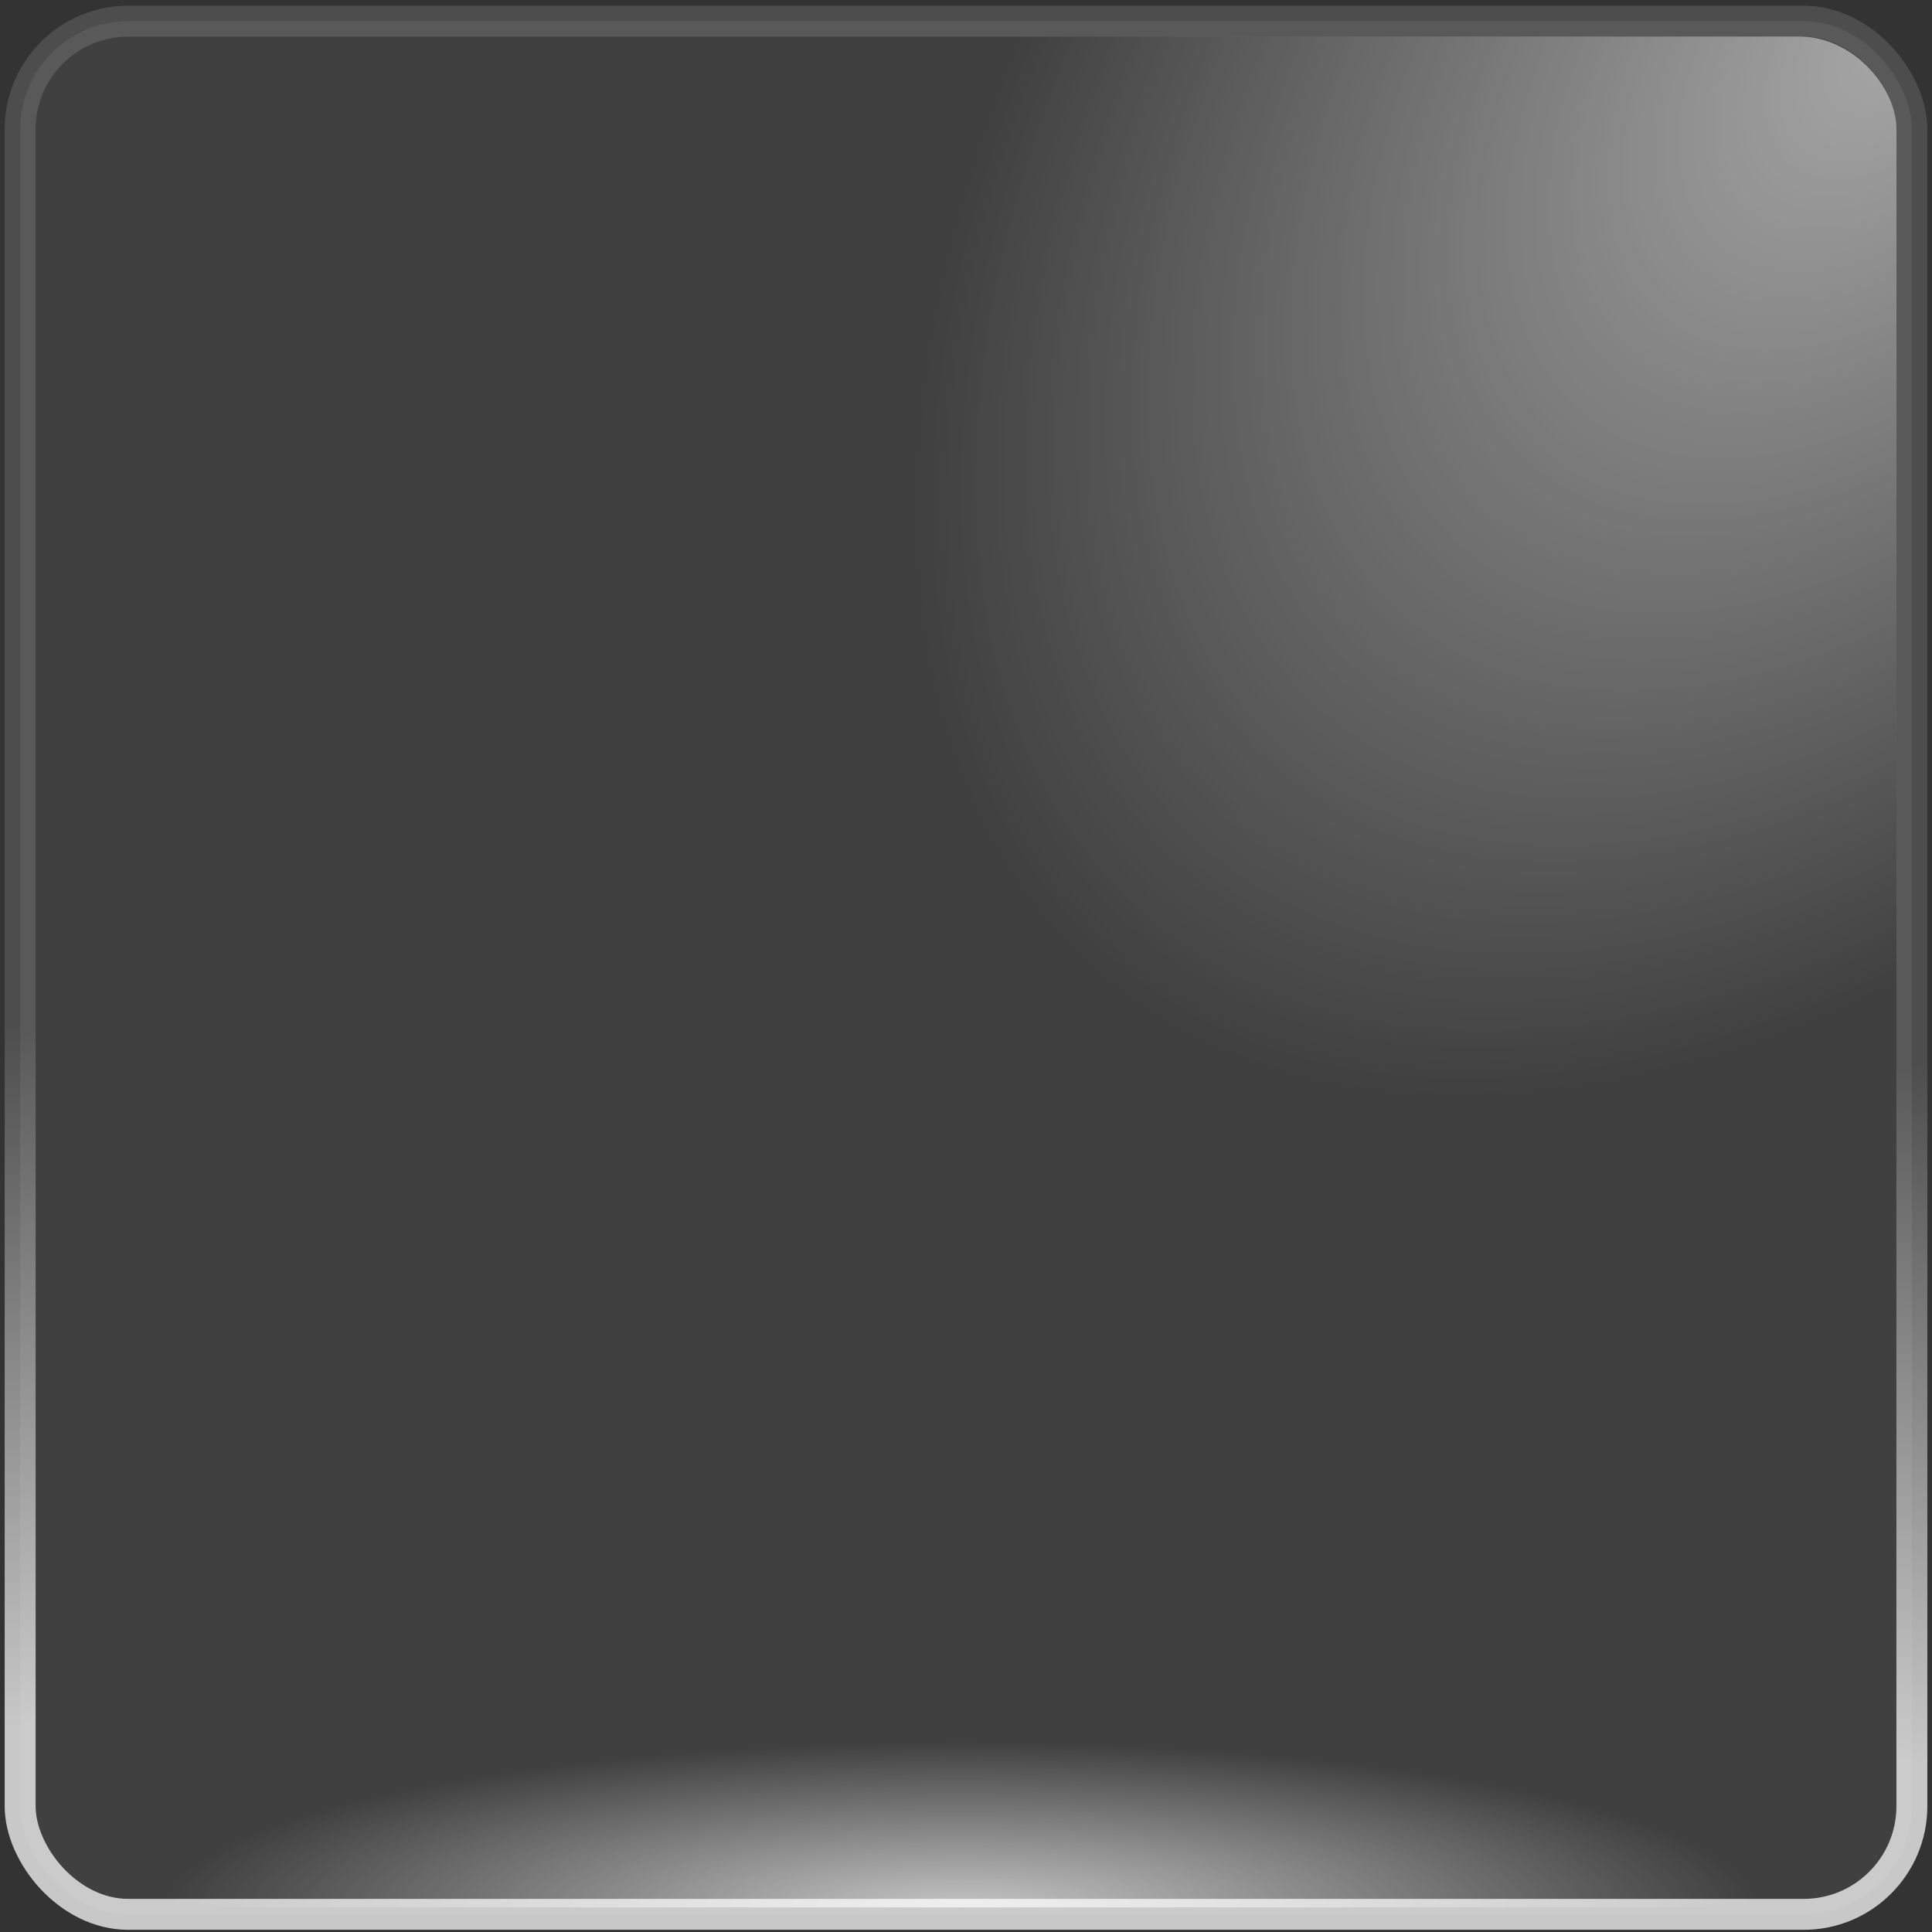 <?xml version="1.0" encoding="UTF-8" standalone="no"?>
<!-- Created with Inkscape (http://www.inkscape.org/) -->

<svg
   xmlns:svg="http://www.w3.org/2000/svg"
   xmlns="http://www.w3.org/2000/svg"
   xmlns:xlink="http://www.w3.org/1999/xlink"
   version="1.1"
   width="70"
   height="70"
   id="svg2">
  <rect width="100%" height="100%" fill="#333333" stroke="none"/>
  <defs
     id="defs4">
    <linearGradient
       id="linearGradient3604">
      <stop
         id="stop3606"
         style="stop-color:#ffffff;stop-opacity:1"
         offset="0" />
      <stop
         id="stop3608"
         style="stop-color:#ffffff;stop-opacity:0"
         offset="1" />
    </linearGradient>
    <linearGradient
       id="linearGradient3594">
      <stop
         id="stop3596"
         style="stop-color:#ffffff;stop-opacity:0.728"
         offset="0" />
      <stop
         id="stop3598"
         style="stop-color:#ffffff;stop-opacity:0.128"
         offset="1" />
    </linearGradient>
    <linearGradient
       x1="29.743"
       y1="63.59"
       x2="30.257"
       y2="37.693"
       id="linearGradient3600"
       xlink:href="#linearGradient3594"
       gradientUnits="userSpaceOnUse"
       gradientTransform="matrix(0.979,0,0,0.98,0.73,983.129)" />
    <radialGradient
       cx="56.765"
       cy="12.712"
       r="35"
       fx="56.765"
       fy="12.712"
       id="radialGradient3610"
       xlink:href="#linearGradient3604"
       gradientUnits="userSpaceOnUse"
       gradientTransform="matrix(-0.827,0.972,-0.592,-0.511,123.194,935.001)" />
    <radialGradient
       cx="114.412"
       cy="-10.777"
       r="35"
       fx="114.412"
       fy="-10.777"
       id="radialGradient3614"
       xlink:href="#linearGradient3604"
       gradientUnits="userSpaceOnUse"
       gradientTransform="matrix(1.9479e-7,-0.173,0.825,8.7660456e-7,43.74,1071.318)" />
  </defs>
  <g
     transform="translate(0,-982.362)"
     id="layer1">
    <rect
       width="68.541"
       height="68.593"
       rx="3.917"
       ry="3.92"
       x="0.73"
       y="983.129"
       id="rect3590"
       style="fill:#ffffff;fill-opacity:0.065;stroke:url(#linearGradient3600);stroke-width:1.121;stroke-miterlimit:1.4;stroke-opacity:1;stroke-dasharray:none" />
    <rect
       width="67.552"
       height="68.051"
       rx="3.504"
       ry="3.355"
       x="1.161"
       y="983.686"
       id="rect3602"
       style="opacity:0.537;fill:url(#radialGradient3610);fill-opacity:1;stroke:none" />
    <rect
       width="67.411"
       height="63.795"
       rx="3.852"
       ry="3.645"
       x="1.139"
       y="987.675"
       id="rect3612"
       style="opacity:0.695;fill:url(#radialGradient3614);fill-opacity:1;stroke:none" />
  </g>
</svg>
